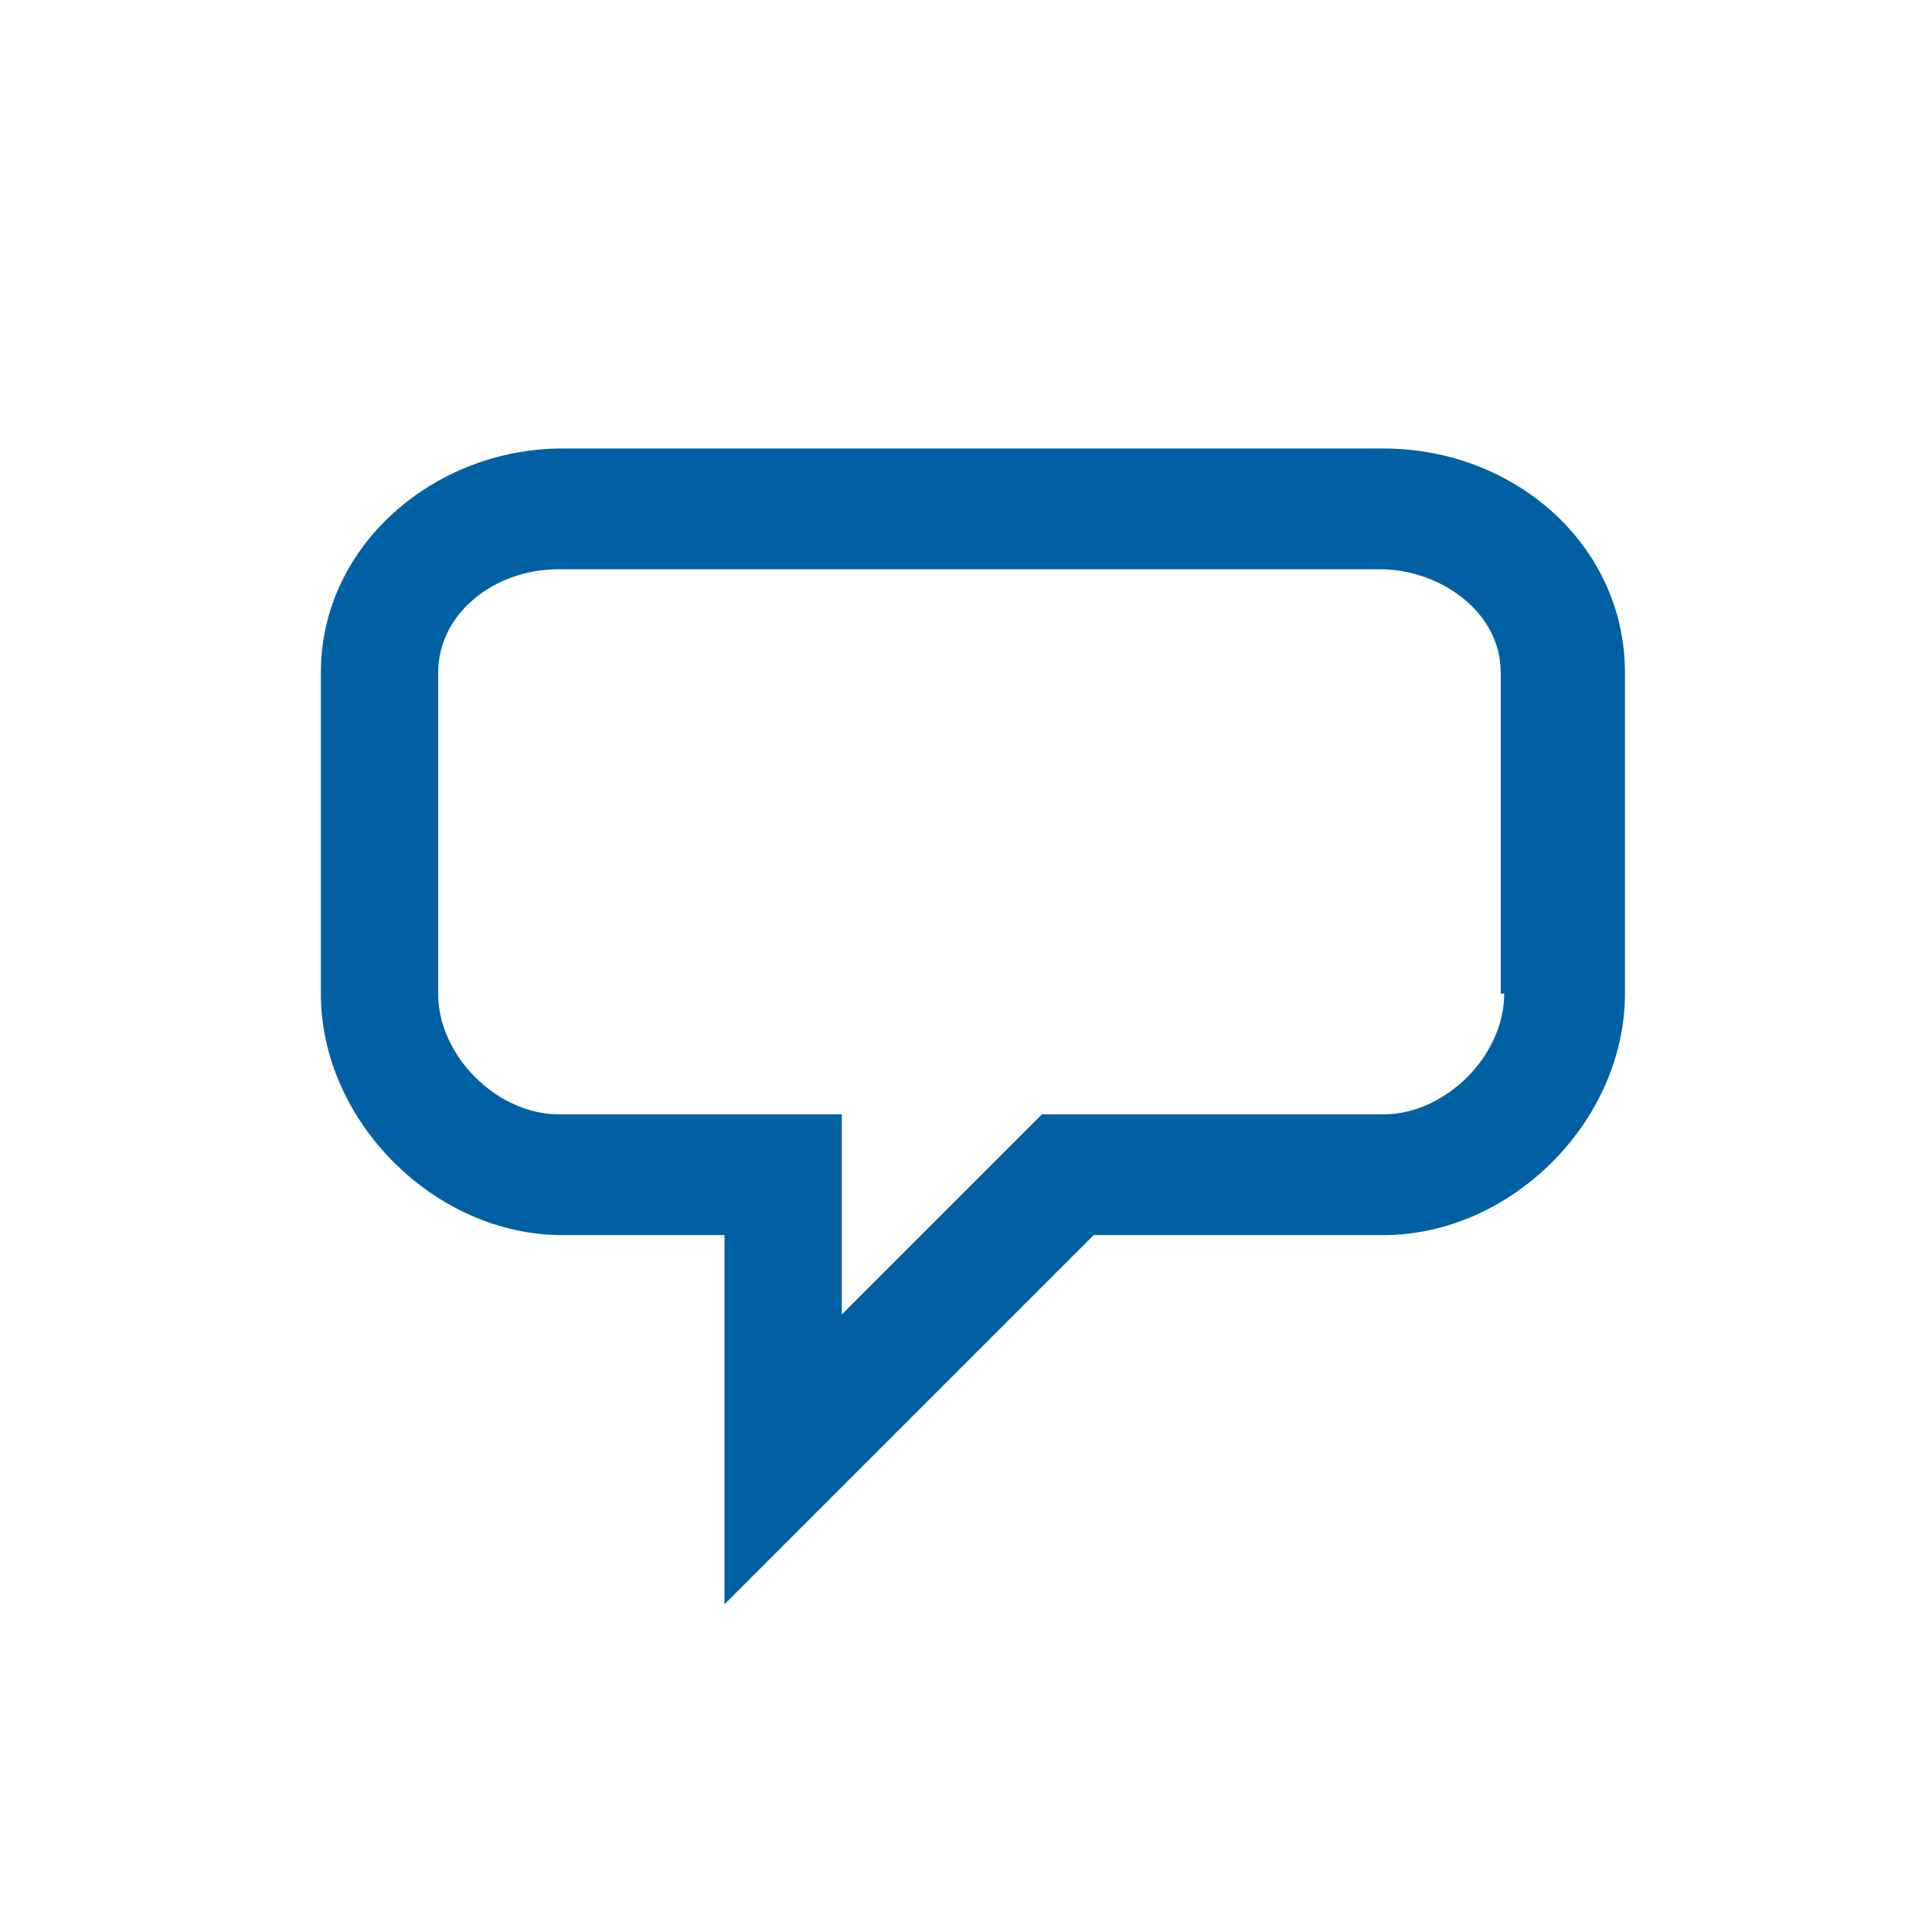 <svg version="1.1" id="Ebene_1" xmlns="http://www.w3.org/2000/svg" xmlns:xlink="http://www.w3.org/1999/xlink" x="0px" y="0px"
	 viewBox="0 0 56 56" enable-background="new 0 0 56 56" xml:space="preserve" width="56" height="56">
<path fill="#0060A4" d="M40.1,13H16.3c-3.7,0-7,2.8-7,6.5v9.3c0,3.7,3.3,7,7,7H21v10.7l10.7-10.7h8.4c3.7,0,7-3.3,7-7v-9.3
	C47.1,15.8,43.9,13,40.1,13z M43.6,28.8c0,1.8-1.7,3.5-3.5,3.5h-9.9l-5.8,5.8v-5.8h-8.2c-1.8,0-3.5-1.7-3.5-3.5v-9.3
	c0-1.7,1.6-3,3.5-3h23.8c1.7,0,3.5,1.2,3.5,3V28.8z"/>
<rect fill="none" width="56" height="56"/>
</svg>
